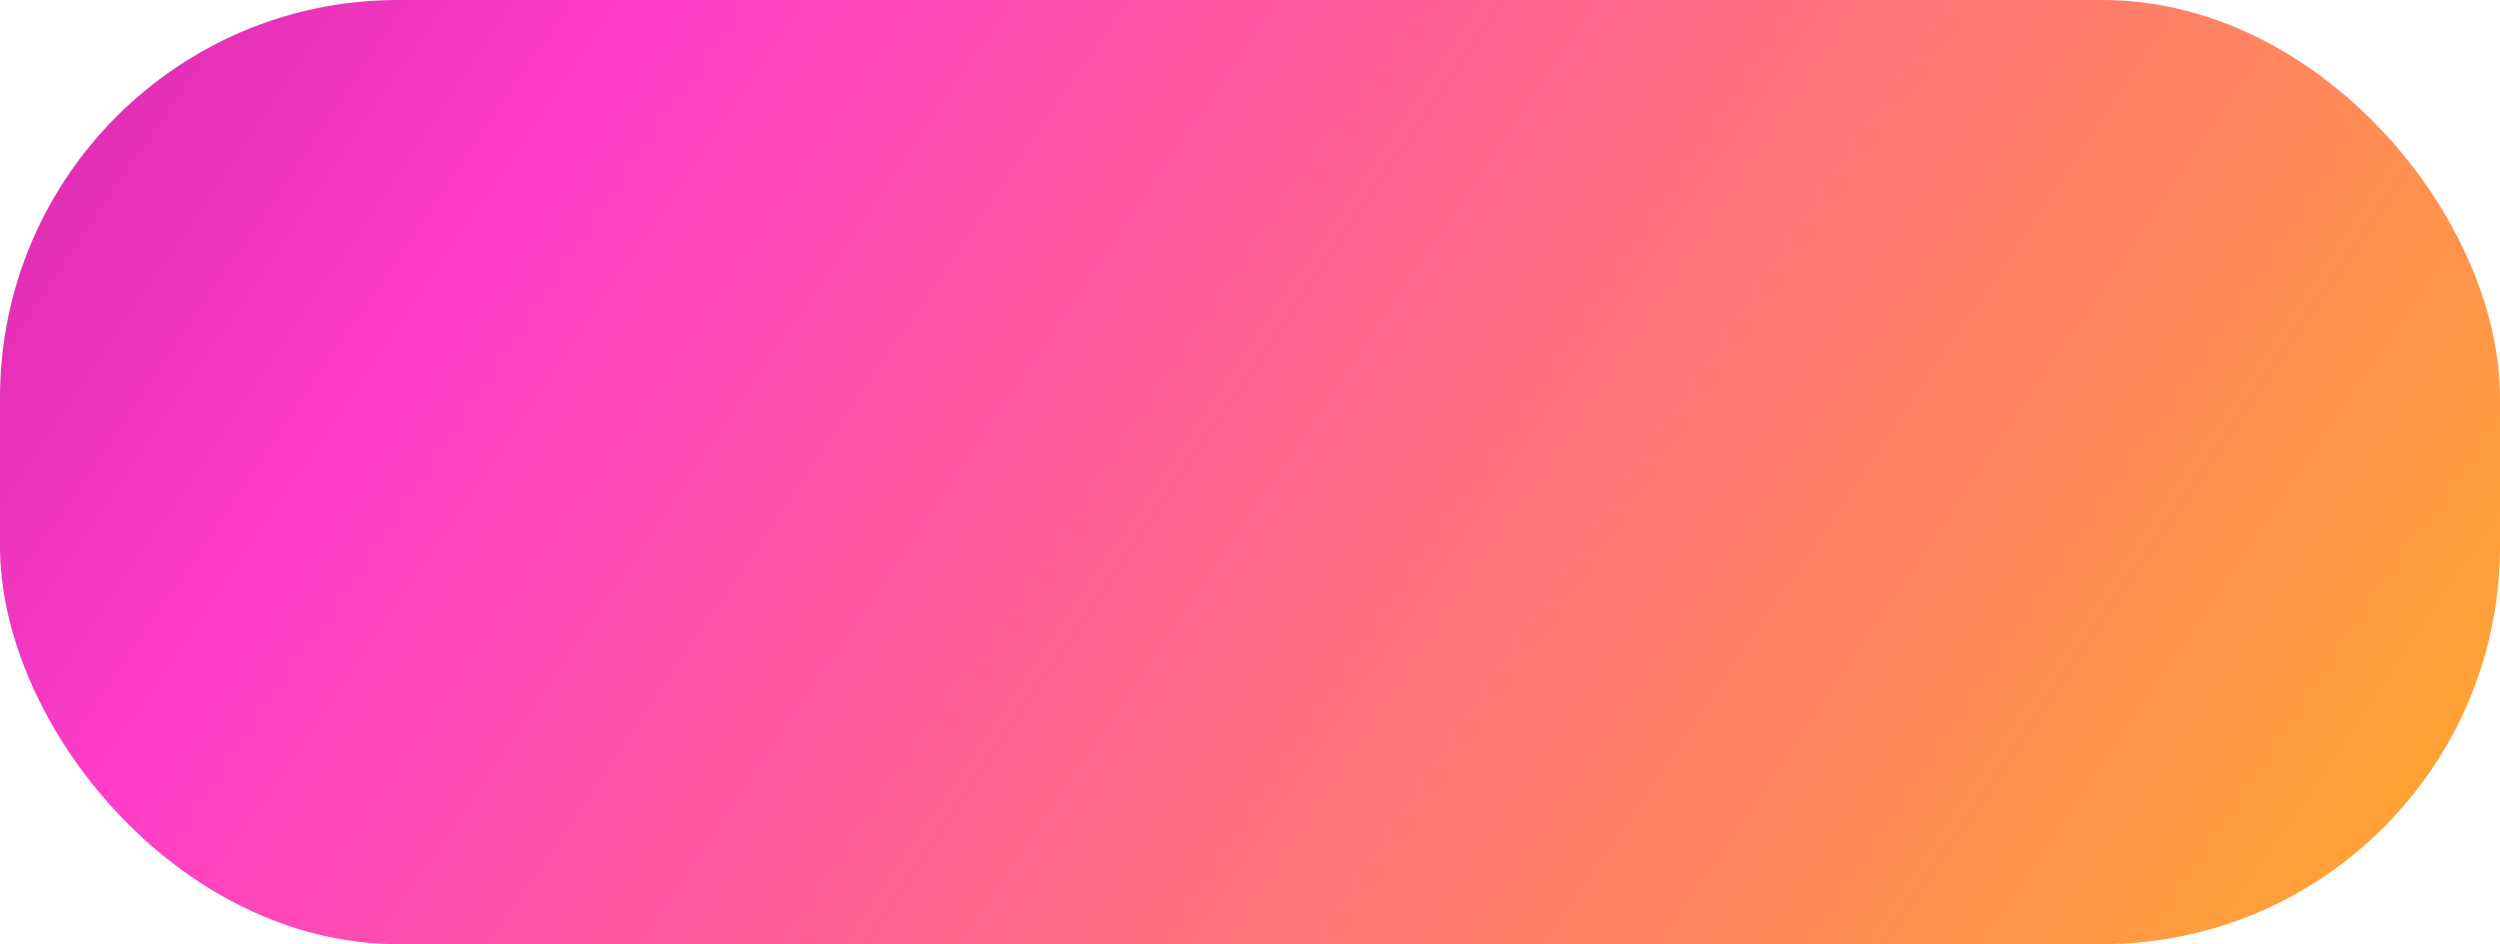 <svg id="Camada_1" data-name="Camada 1" xmlns="http://www.w3.org/2000/svg" xmlns:xlink="http://www.w3.org/1999/xlink" viewBox="0 0 87.09 32.89"><defs><style>.cls-1{fill:none;}.cls-2{clip-path:url(#clip-path);}.cls-3{fill:url(#Gradiente_sem_nome_10);}.cls-4{clip-path:url(#clip-path-2);}.cls-5{clip-path:url(#clip-path-3);}.cls-6{clip-path:url(#clip-path-6);}.cls-7{fill:url(#Gradiente_sem_nome_16);}.cls-8{fill:url(#Gradiente_sem_nome_45);}.cls-9{fill:url(#Gradiente_sem_nome_44);}.cls-10{fill:url(#Gradiente_sem_nome_3);}</style><clipPath id="clip-path"><rect class="cls-1" x="-1080.47" y="-49.62" width="1023.68" height="473.05"/></clipPath><radialGradient id="Gradiente_sem_nome_10" cx="2365.51" cy="-1309.83" r="162.01" gradientTransform="translate(-5564.03 4292.31) scale(2.38 3.19)" gradientUnits="userSpaceOnUse"><stop offset="0" stop-color="#ef35be"/><stop offset="1" stop-color="#0b0d16" stop-opacity="0"/></radialGradient><clipPath id="clip-path-2"><rect class="cls-1" x="147.74" y="495" width="71.57" height="71.57" rx="15.03"/></clipPath><clipPath id="clip-path-3"><rect class="cls-1" x="147.74" y="495" width="71.57" height="71.57"/></clipPath><clipPath id="clip-path-6"><rect class="cls-1" x="258.81" y="82.22" width="520.86" height="308.11"/></clipPath><linearGradient id="Gradiente_sem_nome_16" x1="-1282.64" y1="-1886.41" x2="-1282.5" y2="-1886.41" gradientTransform="matrix(1466.51, 3005.44, 3017.27, -1611.53, 7573173.48, 814933.67)" gradientUnits="userSpaceOnUse"><stop offset="0" stop-color="#1f93ff"/><stop offset="1" stop-color="#ff3dc8"/></linearGradient><linearGradient id="Gradiente_sem_nome_45" x1="-1282.7" y1="-1886.44" x2="-1282.56" y2="-1886.44" gradientTransform="matrix(1631.02, 3028.61, 3046.64, -1779.82, 7839772.32, 527326.84)" gradientUnits="userSpaceOnUse"><stop offset="0" stop-color="#308cfb"/><stop offset="1" stop-color="#ff48b9"/></linearGradient><linearGradient id="Gradiente_sem_nome_44" x1="-1282.76" y1="-1886.47" x2="-1282.62" y2="-1886.47" gradientTransform="matrix(1800.38, 3043.73, 3068.26, -1952.72, 8097980.24, 220688.61)" gradientUnits="userSpaceOnUse"><stop offset="0" stop-color="#4186f7"/><stop offset="1" stop-color="#ff52aa"/></linearGradient><linearGradient id="Gradiente_sem_nome_3" x1="6.6" y1="-8.55" x2="95.93" y2="51.89" gradientUnits="userSpaceOnUse"><stop offset="0" stop-color="#d82aaf"/><stop offset="0.17" stop-color="#ff3dc8"/><stop offset="1" stop-color="#ffc602"/></linearGradient></defs><g class="cls-2"><rect class="cls-3" x="-457.42" y="-252.07" width="1023.68" height="726.86"/></g><g class="cls-4"><g class="cls-5"><g class="cls-5"><g class="cls-5"><g class="cls-6"><g class="cls-6"><path class="cls-7" d="M76.46,213.11h0c56.12-74.25,155.63-10.59,315.64-81.65,164.2-72.91,176-191.7,266.29-191.7,1.31,0,2.63,0,4,.08,109.44,4.1,224.51,173.25,224.51,291.4,0,23.56-4.57,45.09-14.68,62.88-28.18,49.6-83.1,41.52-241.11,78.19C369.41,433.05,264.64,514.5,186.64,514.5c-18.54,0-35.57-4.61-52.83-15.18-55.14-33.78-86.56-112.5-86.56-184.06,0-39,9.32-75.83,29.21-102.15h0c-19.89,26.32-29.21,63.17-29.21,102.15,0,71.56,31.42,150.28,86.56,184.06,17.26,10.57,34.29,15.18,52.83,15.18,78,0,182.77-81.45,444.44-142.19,158-36.67,212.93-28.59,241.11-78.19,10.11-17.79,14.68-39.32,14.68-62.88,0-118.15-115.07-287.3-224.51-291.4-1.34-.05-2.66-.08-4-.08-90.31,0-102.09,118.79-266.29,191.7-160,71.06-259.52,7.4-315.64,81.65Z"/><path class="cls-8" d="M665.26-47.72h0c106,5.91,216.46,168.48,216.46,282.4,0,21.51-3.94,41.28-12.59,57.94-25.51,49.12-77.3,41.26-223.77,81.7-36.2,10-70.39,20.29-101.73,29.49C365.32,456.12,272,504.36,204.81,504.36c-22.67,0-42.35-5.5-61.31-18.19C93.86,452.93,66.55,381.75,66.55,315.56c0-37.58,8.8-73.55,27.31-100.07,39.18-56.12,83.13-46,169-59.05,33.17-5.06,74.46-9.94,121.48-27.05C459,102.19,504.59,62.5,542,27.82,585.5-12.5,611-47.89,659.49-47.89c1.89,0,3.81.06,5.77.17h0c-2-.11-3.88-.17-5.77-.17C611-47.89,585.5-12.5,542,27.82,504.59,62.5,459,102.19,384.3,129.39c-47,17.11-88.31,22-121.48,27.05C177,169.52,133,159.37,93.86,215.49,75.35,242,66.55,278,66.55,315.56c0,66.19,27.31,137.37,77,170.61,19,12.69,38.64,18.19,61.31,18.19,67.15,0,160.51-48.24,338.82-100.55,31.34-9.2,65.53-19.49,101.73-29.49,146.47-40.44,198.26-32.58,223.77-81.7,8.65-16.66,12.59-36.43,12.59-57.94,0-113.92-110.45-276.49-216.46-282.4Z"/><path class="cls-9" d="M668.17-35.29h0c102.61,7.63,208.46,163.78,208.46,273.55,0,19.43-3.32,37.41-10.56,52.85-22.82,48.68-71.54,41.71-206.43,85.22-35.72,11.52-70.32,23.09-102.08,32.42C391.9,457.4,294.16,495.1,226.16,495.1c-28.65,0-52-6.69-73-22.08-44.13-32.44-67.49-96.21-67.49-156.92,0-36.28,8.34-71.46,25.56-98.23,37.79-58.75,62.56-56.64,141.94-70.33,30.88-5.32,73.47-5.8,123.29-20.22C450.71,105.84,498.9,69.62,540.43,37c47-37,72.36-72.55,120.2-72.55q3.68,0,7.54.28h0q-3.87-.28-7.54-.28C612.79-35.57,587.46,0,540.43,37c-41.53,32.64-89.72,68.86-163.93,90.34-49.82,14.42-92.41,14.9-123.29,20.22-79.38,13.69-104.15,11.58-141.94,70.33-17.22,26.77-25.56,61.95-25.56,98.23,0,60.71,23.36,124.48,67.49,156.92,20.94,15.39,44.31,22.08,73,22.08,68,0,165.74-37.7,331.4-86.35,31.76-9.33,66.36-20.9,102.08-32.42,134.89-43.51,183.61-36.54,206.43-85.22,7.24-15.44,10.56-33.42,10.56-52.85,0-109.77-105.85-265.92-208.46-273.55Z"/></g></g></g></g></g></g><rect class="cls-10" width="87.09" height="32.89" rx="13.86"/></svg>